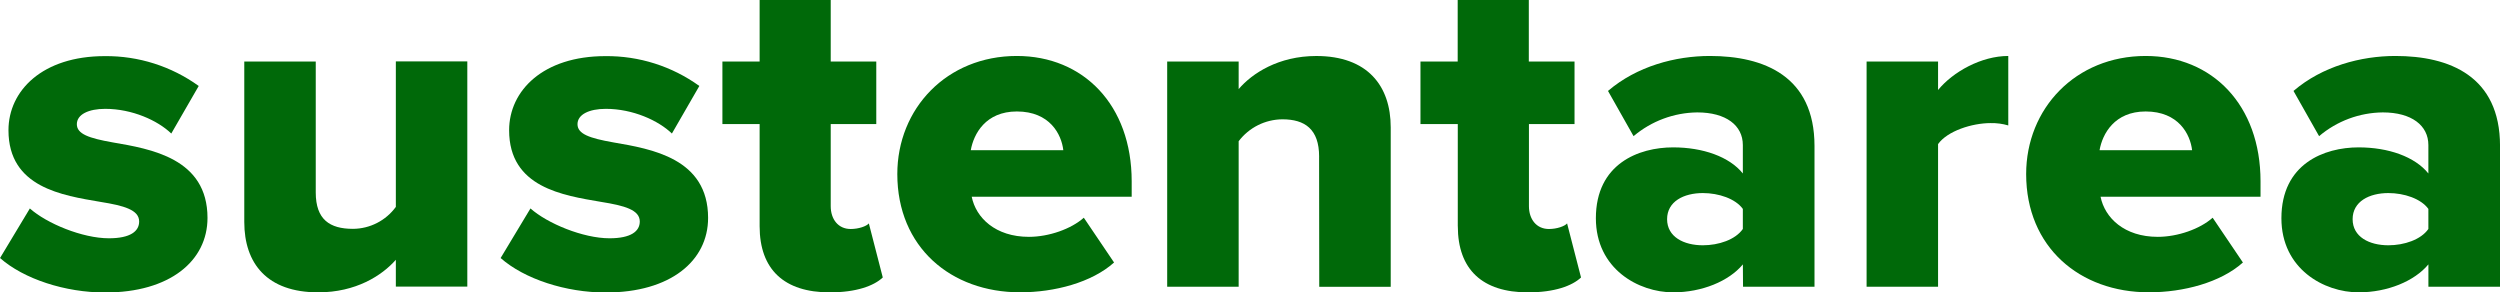 <?xml version="1.0" encoding="UTF-8"?>
<svg id="a" data-name="Contents" xmlns="http://www.w3.org/2000/svg" viewBox="0 0 800 93.6">
  <defs>
    <style>
      .c {
        fill: #006909;
        stroke-width: 0px;
      }
    </style>
  </defs>
  <path class="c" d="M9.55,66.7c5.35,4.78,16.81,9.55,25.3,9.55,6.86,0,9.68-2.24,9.68-5.37,0-3.74-4.91-5.08-12.35-6.27-12.2-2.09-29.47-4.59-29.47-22.93,0-12.68,10.87-23.72,30.81-23.72,10.78-.11,21.32,3.24,30.07,9.55l-8.78,15.22c-4.32-4.17-12.5-7.9-21.14-7.9-5.35,0-9.08,1.79-9.08,4.92s3.88,4.47,11.44,5.81c12.2,2.1,30.37,5.08,30.37,24.17,0,13.76-12.05,23.87-32.75,23.87-12.8,0-26.04-4.32-33.64-11.03l9.55-15.87Z"/>
  <path class="c" d="M126.68,83.12c-4.46,5.07-12.8,10.43-24.85,10.43-16.37,0-23.66-9.24-23.66-22.52V19.7h22.87v41.89c0,8.66,4.46,11.64,11.91,11.64,5.42-.03,10.51-2.63,13.72-7.02V19.65h22.87v72.07h-22.87v-8.6Z"/>
  <path class="c" d="M169.75,66.7c5.36,4.78,16.82,9.55,25.3,9.55,6.86,0,9.68-2.24,9.68-5.37,0-3.74-4.91-5.08-12.35-6.27-12.2-2.09-29.46-4.59-29.46-22.93,0-12.68,10.87-23.72,30.8-23.72,10.78-.11,21.32,3.24,30.07,9.55l-8.78,15.22c-4.31-4.17-12.5-7.9-21.14-7.9-5.35,0-9.07,1.79-9.07,4.92s3.87,4.47,11.44,5.81c12.2,2.1,30.35,5.08,30.35,24.17,0,13.76-12.05,23.87-32.75,23.87-12.8,0-26.04-4.32-33.64-11.03l9.55-15.87Z"/>
  <path class="c" d="M243.08,72.38v-32.68h-11.91v-20h11.91V0h22.75v19.7h14.58v20h-14.58v26.26c0,4.19,2.38,7.32,6.39,7.32,2.54,0,5.07-.89,5.81-1.79l4.46,17.3c-2.83,2.68-8.49,4.77-16.96,4.77-14.57,0-22.45-7.3-22.45-21.18Z"/>
  <path class="c" d="M310.65,48.06h29.61c-.59-5.08-4.31-12.39-14.87-12.39-9.98,0-13.82,7.16-14.74,12.39ZM325.38,17.91c21.28,0,36.76,15.66,36.76,40.13v4.92h-51.19c1.34,6.71,7.58,12.83,18.3,12.83,6.4,0,13.54-2.53,17.57-6.12l9.68,14.33c-7.15,6.41-19.05,9.54-30.07,9.54-22.18,0-39.29-14.47-39.29-37.84,0-20.93,15.77-37.79,38.25-37.79Z"/>
  <path class="c" d="M422.12,50.12c0-8.81-4.58-11.94-11.75-11.94-5.5.04-10.67,2.62-14,7.01v46.56h-22.87V19.7h22.87v8.81c4.32-5.07,12.8-10.59,24.85-10.59,16.38,0,23.81,9.55,23.81,22.83v51.03h-22.87l-.05-41.65Z"/>
  <path class="c" d="M466.49,72.38v-32.68h-11.94v-20h11.91V0h22.76v19.7h14.63v20h-14.59v26.26c0,4.19,2.39,7.32,6.4,7.32,2.53,0,5.06-.89,5.81-1.79l4.46,17.3c-2.83,2.68-8.49,4.77-16.97,4.77-14.58,0-22.46-7.3-22.46-21.18Z"/>
  <path class="c" d="M557.71,66.85c-2.38-3.28-7.73-5.07-12.8-5.07-6.1,0-11.44,2.68-11.44,8.36s5.36,8.35,11.44,8.35c5.07,0,10.42-1.79,12.8-5.22v-6.42ZM557.71,84.61c-4.46,5.37-13.1,8.94-22.31,8.94-11.01,0-24.72-7.45-24.72-23.71,0-17.46,13.72-22.68,24.72-22.68,9.52,0,18,2.98,22.31,8.35v-9.09c0-6.27-5.35-10.45-14.58-10.45-7.47.08-14.68,2.77-20.39,7.6l-8.18-14.47c9.23-7.91,21.58-11.19,32.6-11.19,17.26,0,33.48,6.42,33.48,28.8v45.05h-22.87l-.05-7.16Z"/>
  <path class="c" d="M597.31,19.7h22.87v9.1c4.76-5.81,13.84-10.89,22.47-10.89v22.23c-1.83-.54-3.74-.79-5.65-.75-5.96,0-13.85,2.53-16.82,6.72v45.65h-22.87V19.7Z"/>
  <path class="c" d="M671.86,48.06h29.61c-.59-5.08-4.31-12.39-14.87-12.39-9.96,0-13.83,7.16-14.74,12.39ZM686.61,17.91c21.28,0,36.76,15.66,36.76,40.13v4.92h-51.19c1.34,6.71,7.58,12.83,18.3,12.83,6.41,0,13.54-2.53,17.57-6.12l9.68,14.33c-7.15,6.41-19.05,9.54-30.07,9.54-22.18,0-39.29-14.47-39.29-37.84,0-20.93,15.77-37.79,38.25-37.79Z"/>
  <path class="c" d="M777.08,66.85c-2.38-3.28-7.74-5.07-12.8-5.07-6.11,0-11.44,2.68-11.44,8.36s5.35,8.35,11.44,8.35c5.06,0,10.42-1.79,12.8-5.22v-6.42ZM777.08,84.61c-4.46,5.37-13.1,8.94-22.33,8.94-11.01,0-24.7-7.45-24.7-23.71,0-17.46,13.72-22.68,24.7-22.68,9.53,0,18.01,2.98,22.33,8.35v-9.09c0-6.27-5.36-10.45-14.58-10.45-7.47.07-14.69,2.76-20.39,7.6l-8.19-14.47c9.23-7.91,21.58-11.19,32.6-11.19,17.27,0,33.49,6.42,33.49,28.8v45.05h-22.92v-7.16Z"/>
</svg>